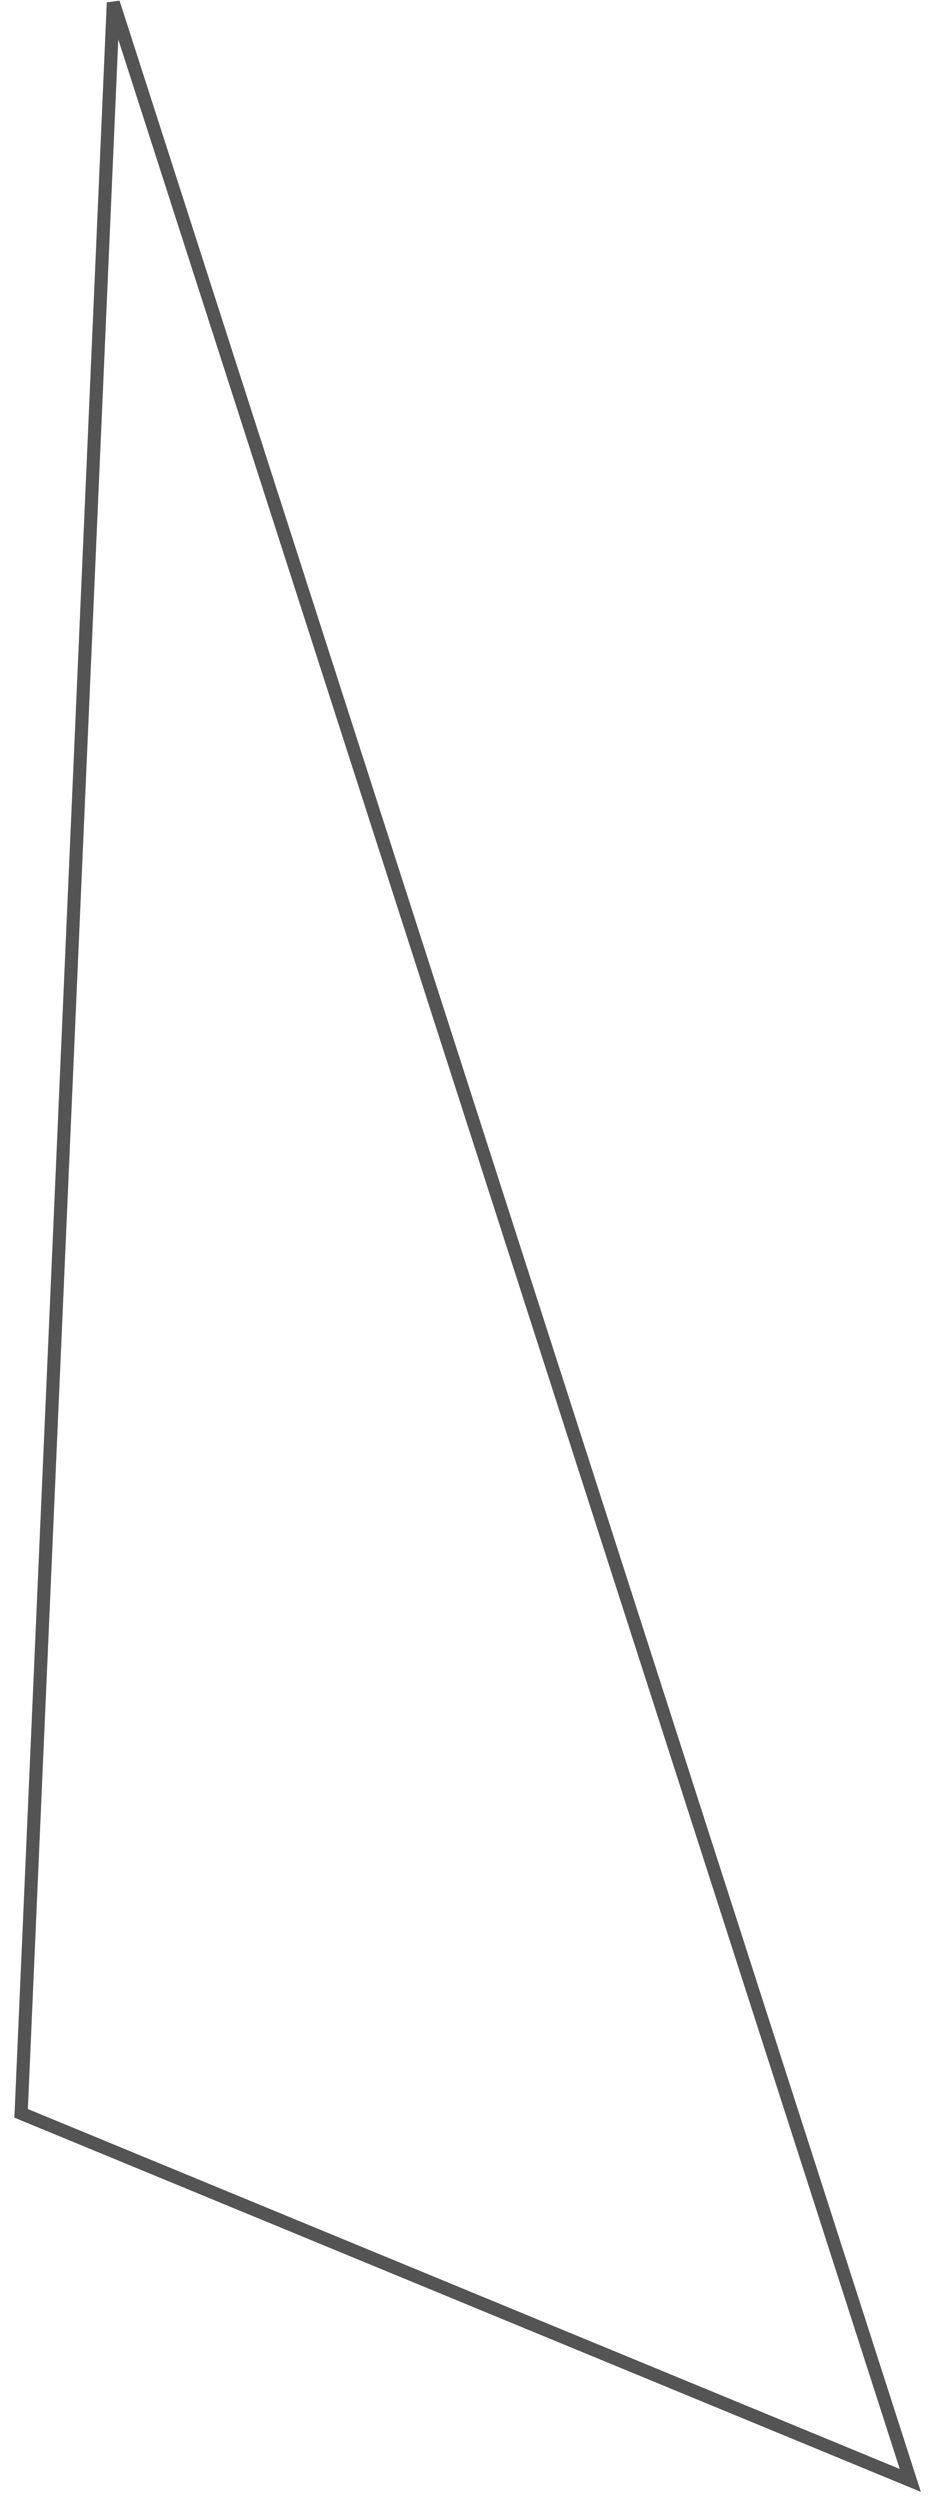 <svg width="48" height="129" viewBox="0 0 48 129" fill="none" xmlns="http://www.w3.org/2000/svg">
<path d="M46.984 127.995L1.09 109.052L5.849 0.136L46.984 127.995Z" stroke="#545454" stroke-width="0.676"/>
</svg>
